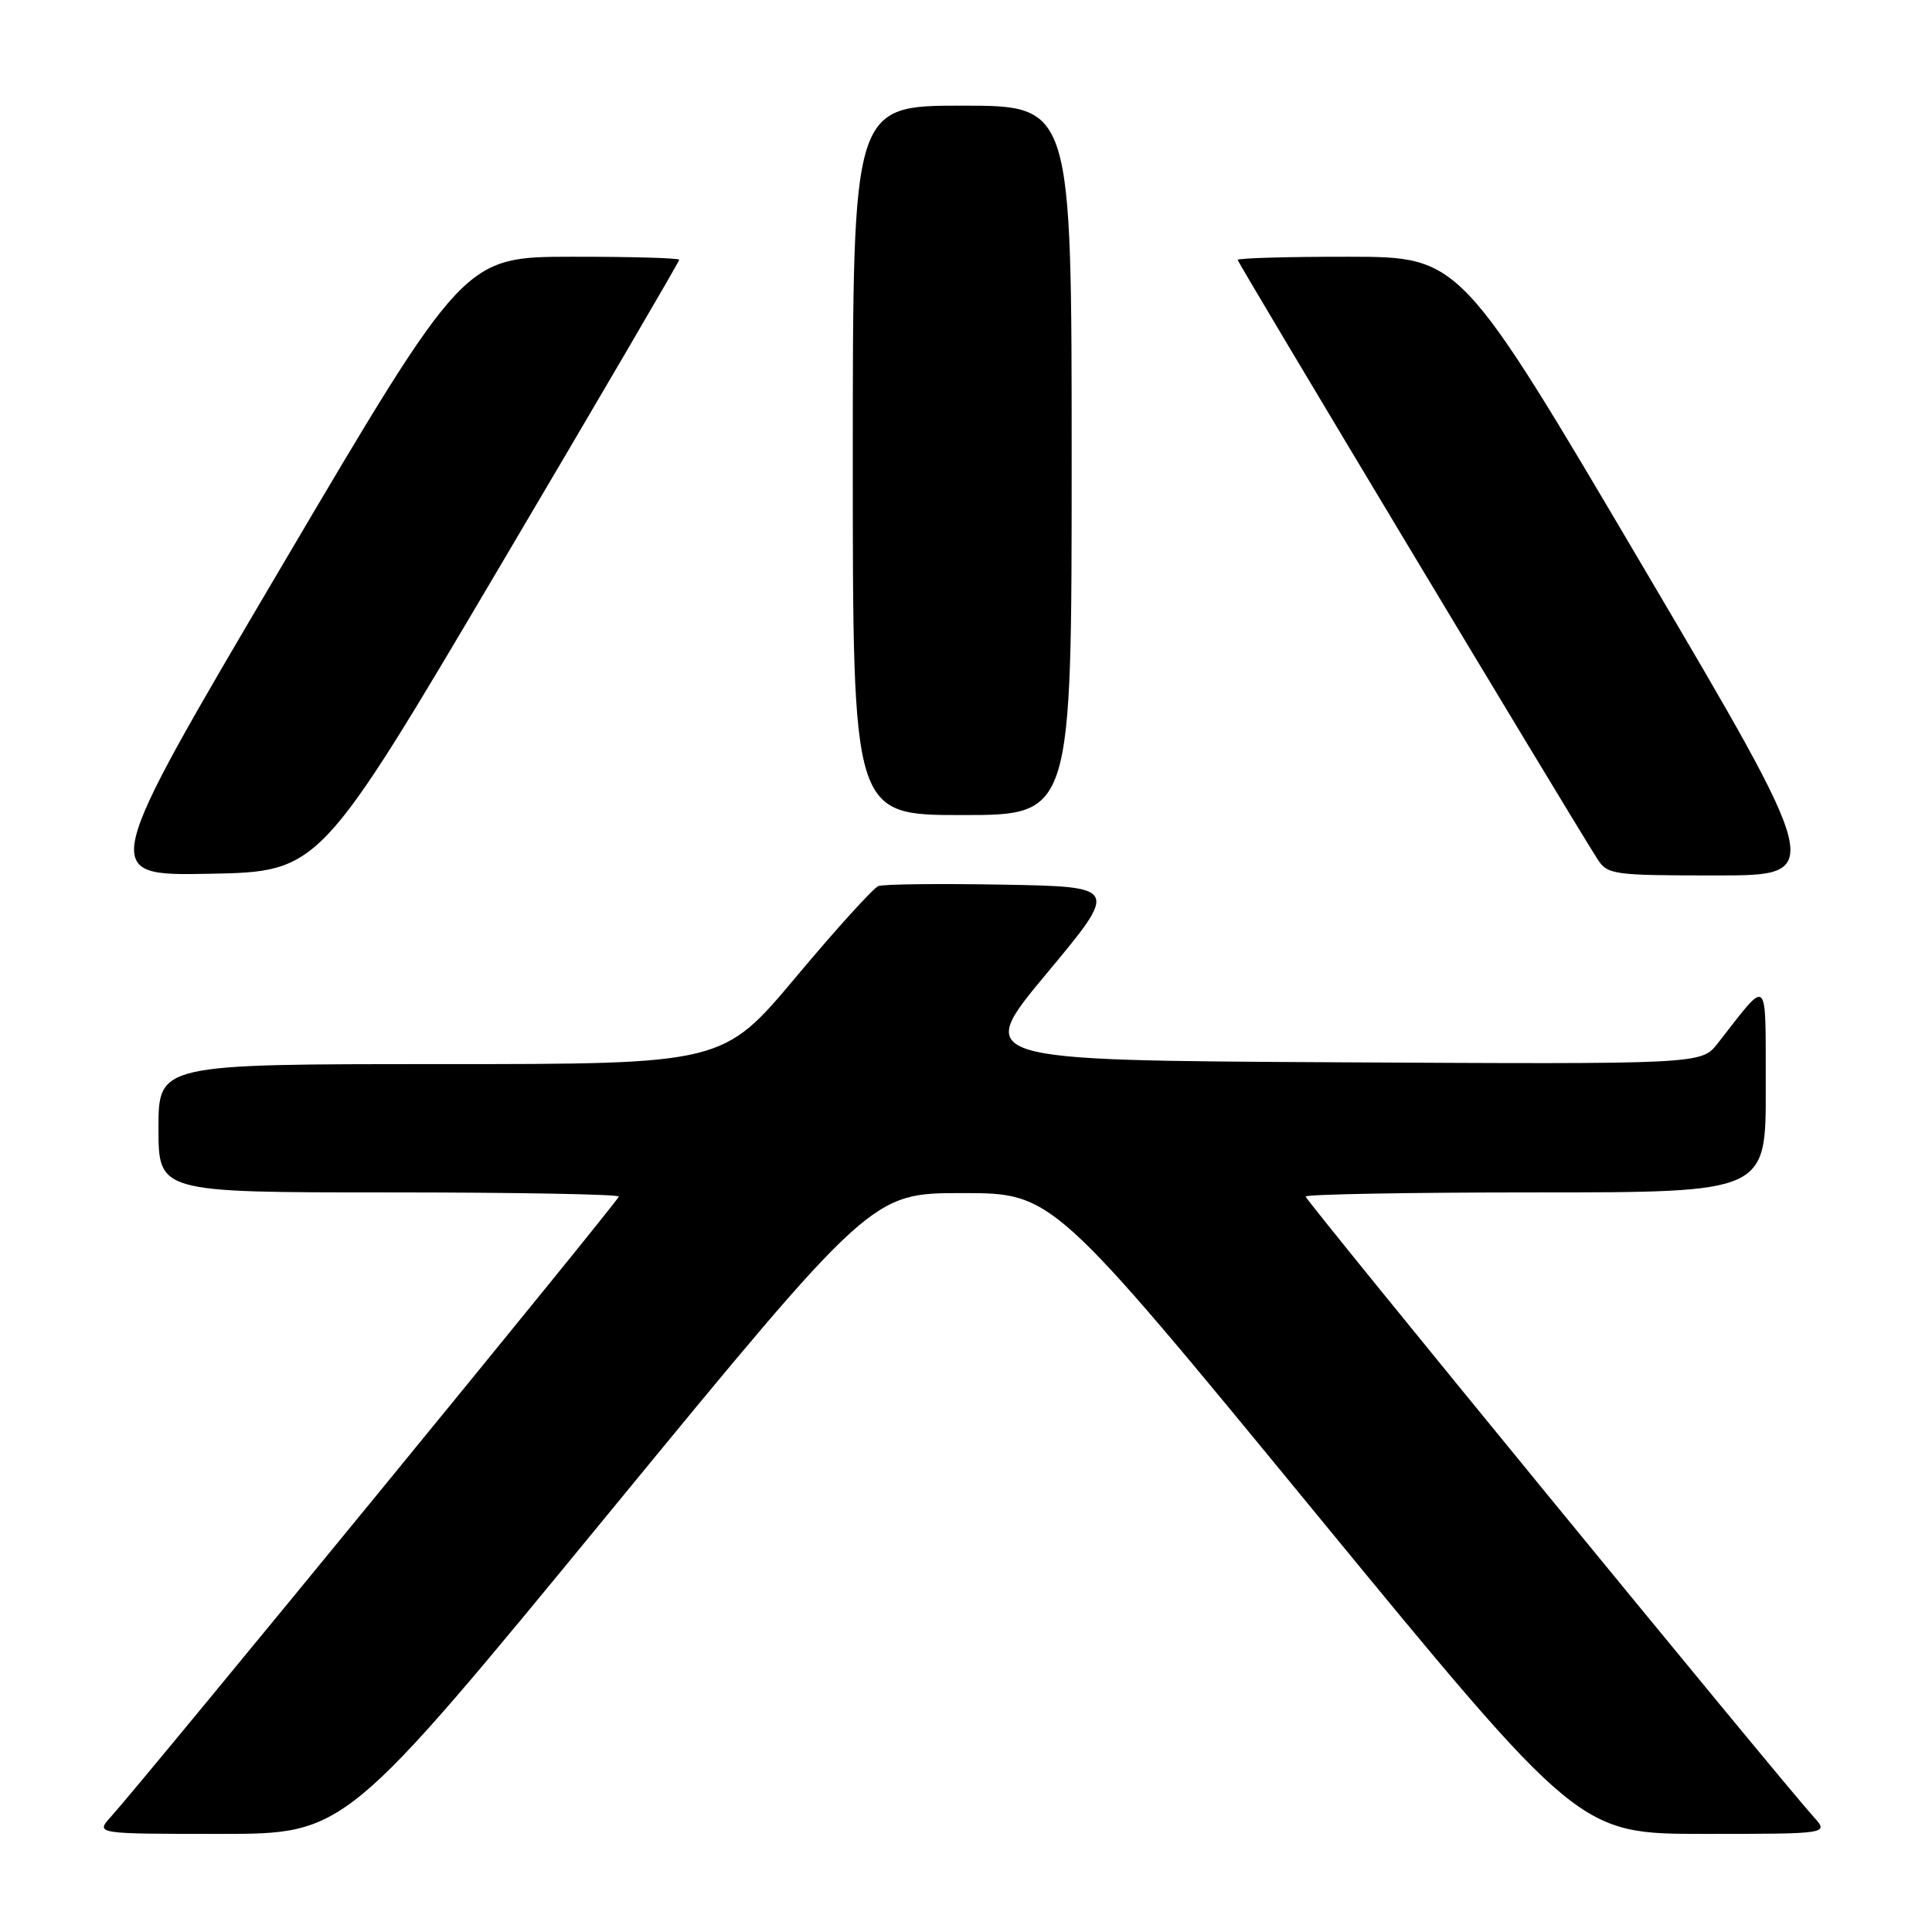 <?xml version="1.0" encoding="UTF-8" standalone="no"?>
<!DOCTYPE svg PUBLIC "-//W3C//DTD SVG 1.1//EN" "http://www.w3.org/Graphics/SVG/1.1/DTD/svg11.dtd" >
<svg xmlns="http://www.w3.org/2000/svg" xmlns:xlink="http://www.w3.org/1999/xlink" version="1.1" viewBox="0 0 256 256">
 <g >
 <path fill="currentColor"
d=" M 80.63 200.55 C 115.50 158.09 115.50 158.09 127.50 158.09 C 139.50 158.09 139.50 158.09 174.37 200.55 C 209.24 243.00 209.24 243.00 225.79 243.00 C 242.35 243.00 242.35 243.00 240.32 240.75 C 235.77 235.70 173.00 159.07 173.00 158.55 C 173.00 158.25 186.72 158.00 203.50 158.00 C 234.00 158.00 234.00 158.00 233.97 144.25 C 233.93 128.92 234.50 129.46 227.60 138.26 C 225.43 141.02 225.43 141.02 177.27 140.76 C 129.10 140.50 129.10 140.50 138.68 129.00 C 148.26 117.50 148.26 117.50 132.92 117.22 C 124.49 117.07 117.04 117.15 116.39 117.41 C 115.73 117.66 110.82 123.07 105.49 129.43 C 95.80 141.00 95.80 141.00 58.40 141.00 C 21.00 141.00 21.00 141.00 21.00 149.50 C 21.00 158.00 21.00 158.00 51.50 158.00 C 68.28 158.00 82.00 158.25 82.00 158.55 C 82.00 159.07 19.23 235.70 14.68 240.75 C 12.65 243.00 12.65 243.00 29.21 243.00 C 45.76 243.00 45.76 243.00 80.63 200.55 Z  M 66.17 75.17 C 79.28 52.99 90.00 34.66 90.00 34.42 C 90.00 34.19 83.59 34.01 75.75 34.02 C 61.50 34.04 61.50 34.04 37.32 75.04 C 13.14 116.05 13.14 116.05 27.74 115.78 C 42.34 115.50 42.34 115.50 66.17 75.17 Z  M 217.66 75.02 C 193.50 34.04 193.50 34.04 178.75 34.02 C 170.64 34.01 164.00 34.20 164.00 34.44 C 164.00 34.81 207.44 107.17 211.62 113.75 C 212.99 115.91 213.60 116.00 227.44 116.00 C 241.82 116.00 241.82 116.00 217.66 75.02 Z  M 142.00 61.00 C 142.00 14.00 142.00 14.00 127.50 14.00 C 113.00 14.00 113.00 14.00 113.00 61.00 C 113.00 108.00 113.00 108.00 127.50 108.00 C 142.00 108.00 142.00 108.00 142.00 61.00 Z "/>
</g>
</svg>
